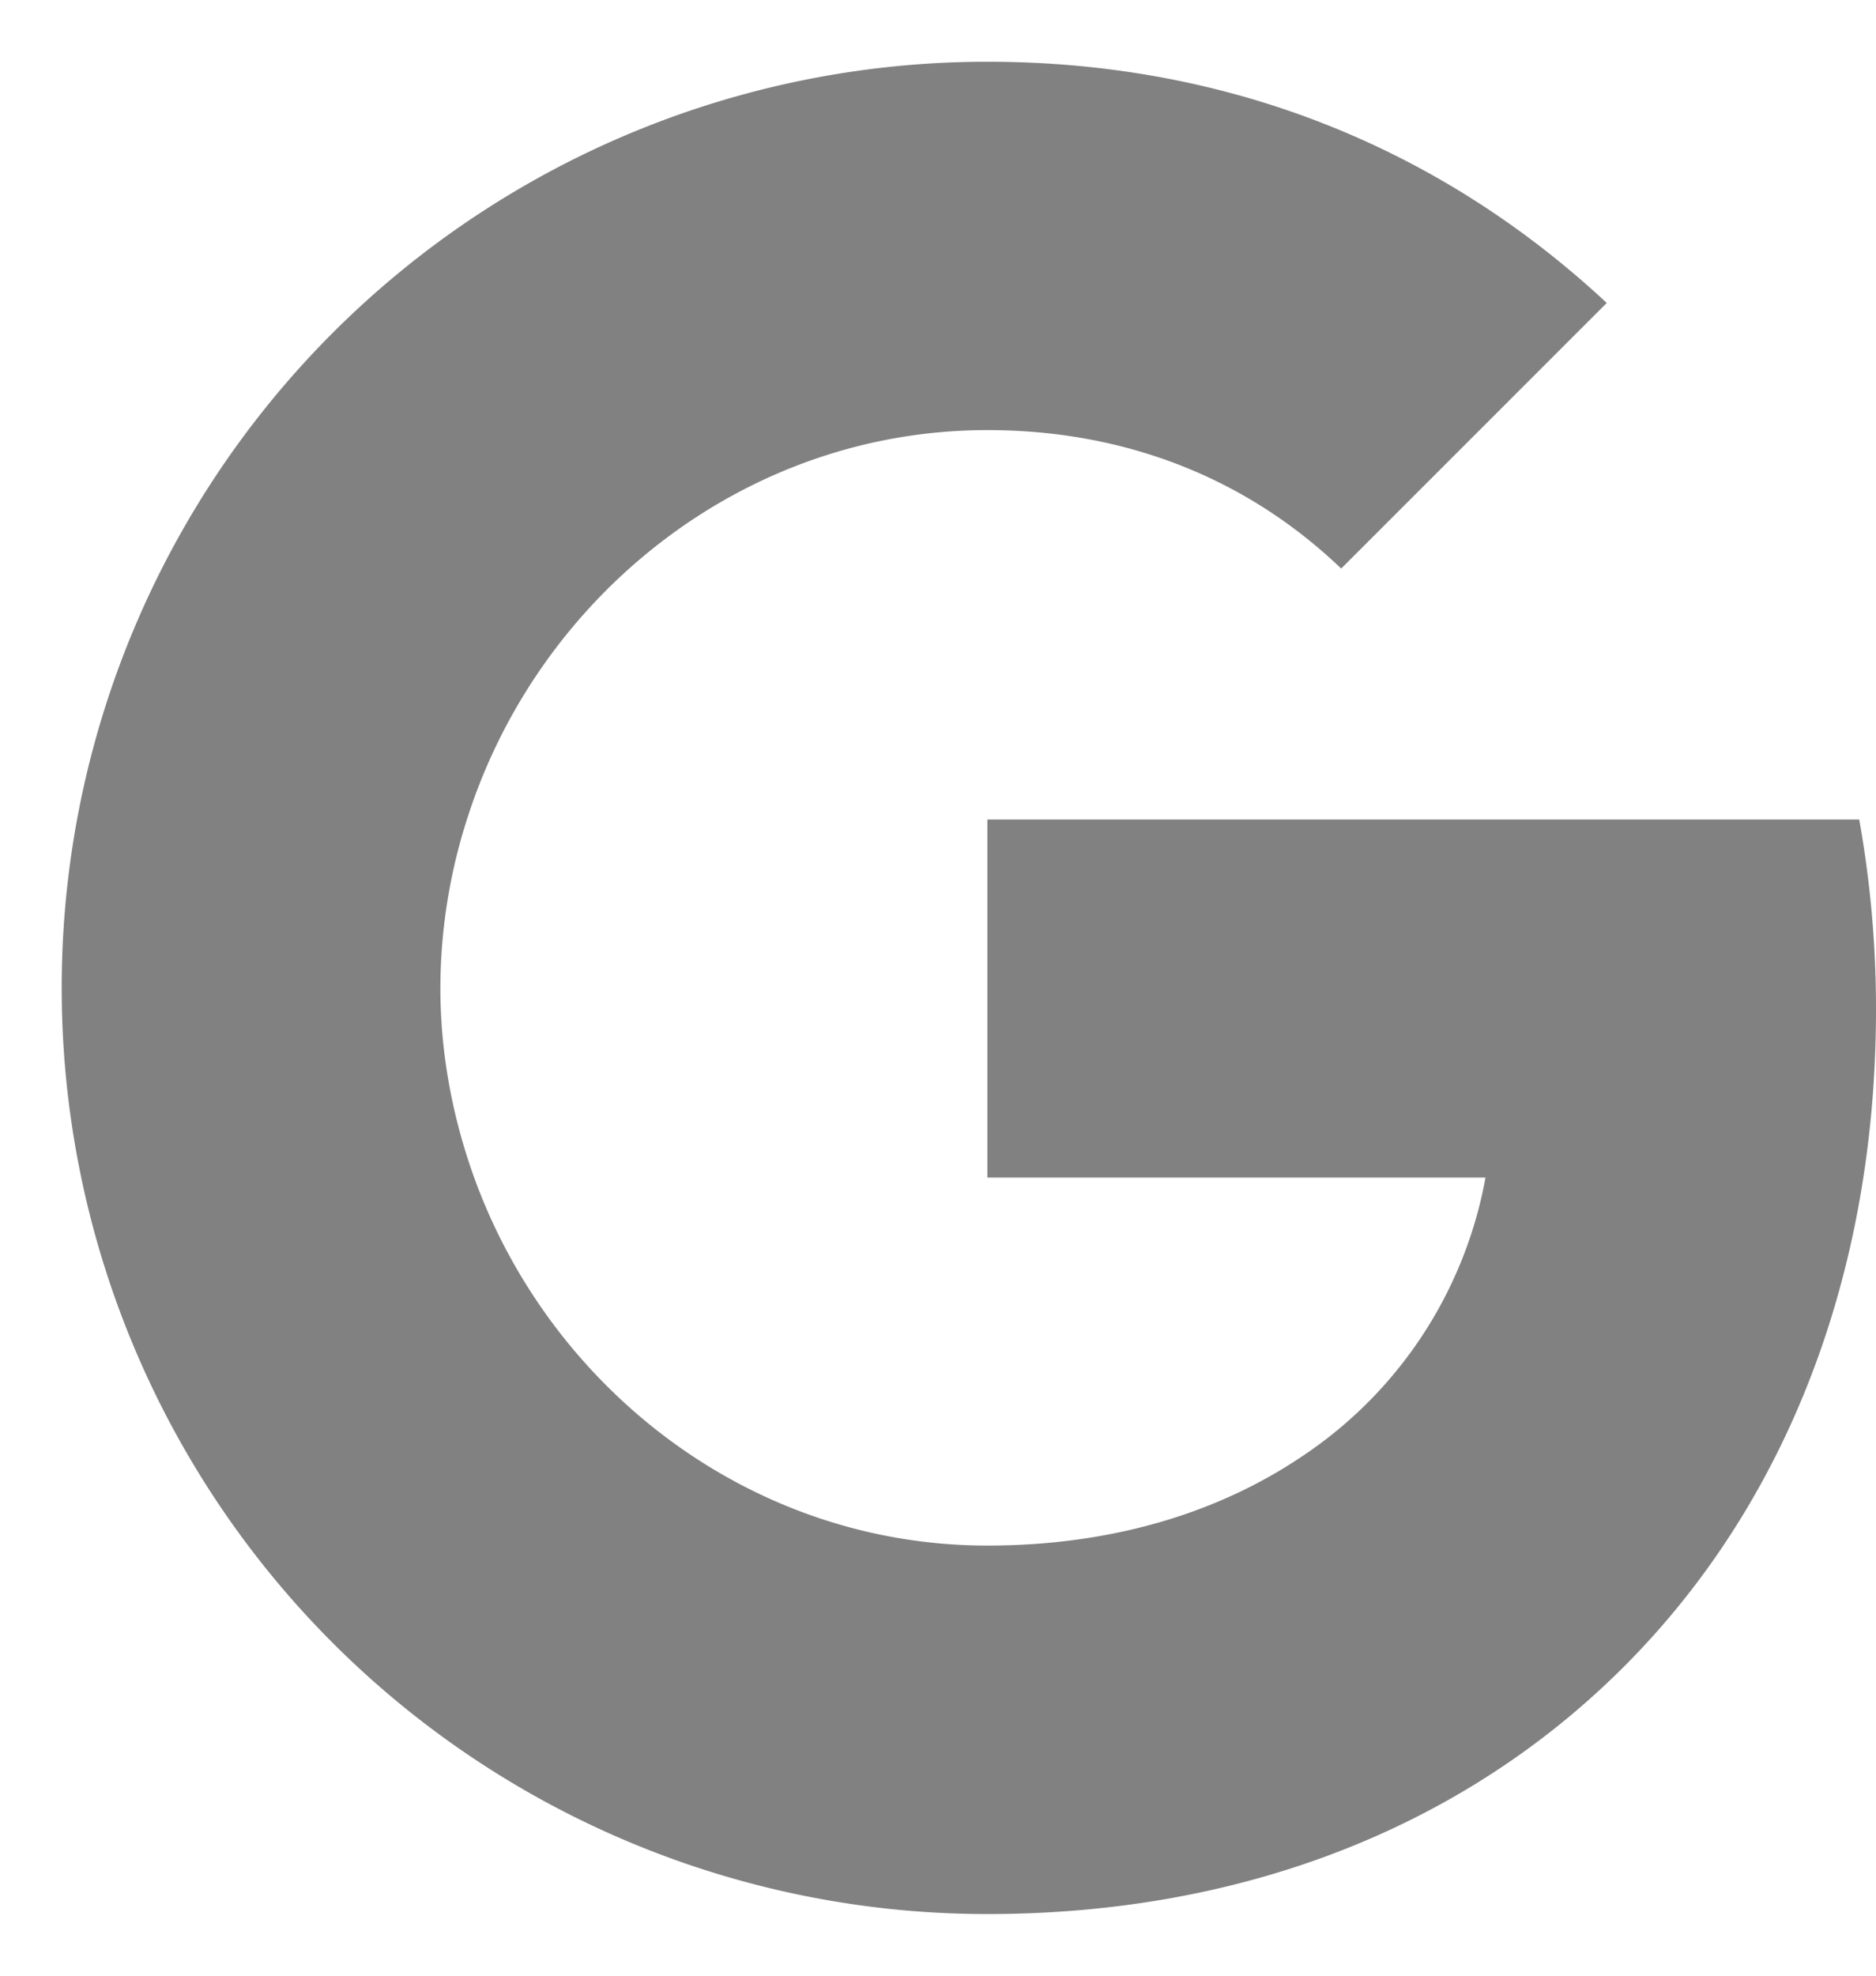 <svg width="19" height="20" viewBox="0 0 19 20" fill="none" xmlns="http://www.w3.org/2000/svg"><path d="M13.584 5.756c-.972-.93-2.208-1.402-3.584-1.402-2.442 0-4.509 1.649-5.246 3.865A5.636 5.636 0 004.46 10c0 .618.107 1.219.294 1.781.737 2.216 2.804 3.865 5.246 3.865 1.261 0 2.335-.332 3.175-.895a4.313 4.313 0 001.87-2.83H10V8.296h8.83c.11.614.17 1.253.17 1.918 0 2.855-1.023 5.259-2.795 6.89-1.552 1.432-3.674 2.272-6.205 2.272A9.371 9.371 0 01.625 10 9.371 9.371 0 0110 .625c2.527 0 4.65.929 6.273 2.442l-2.69 2.689z" fill="#818181"/></svg>